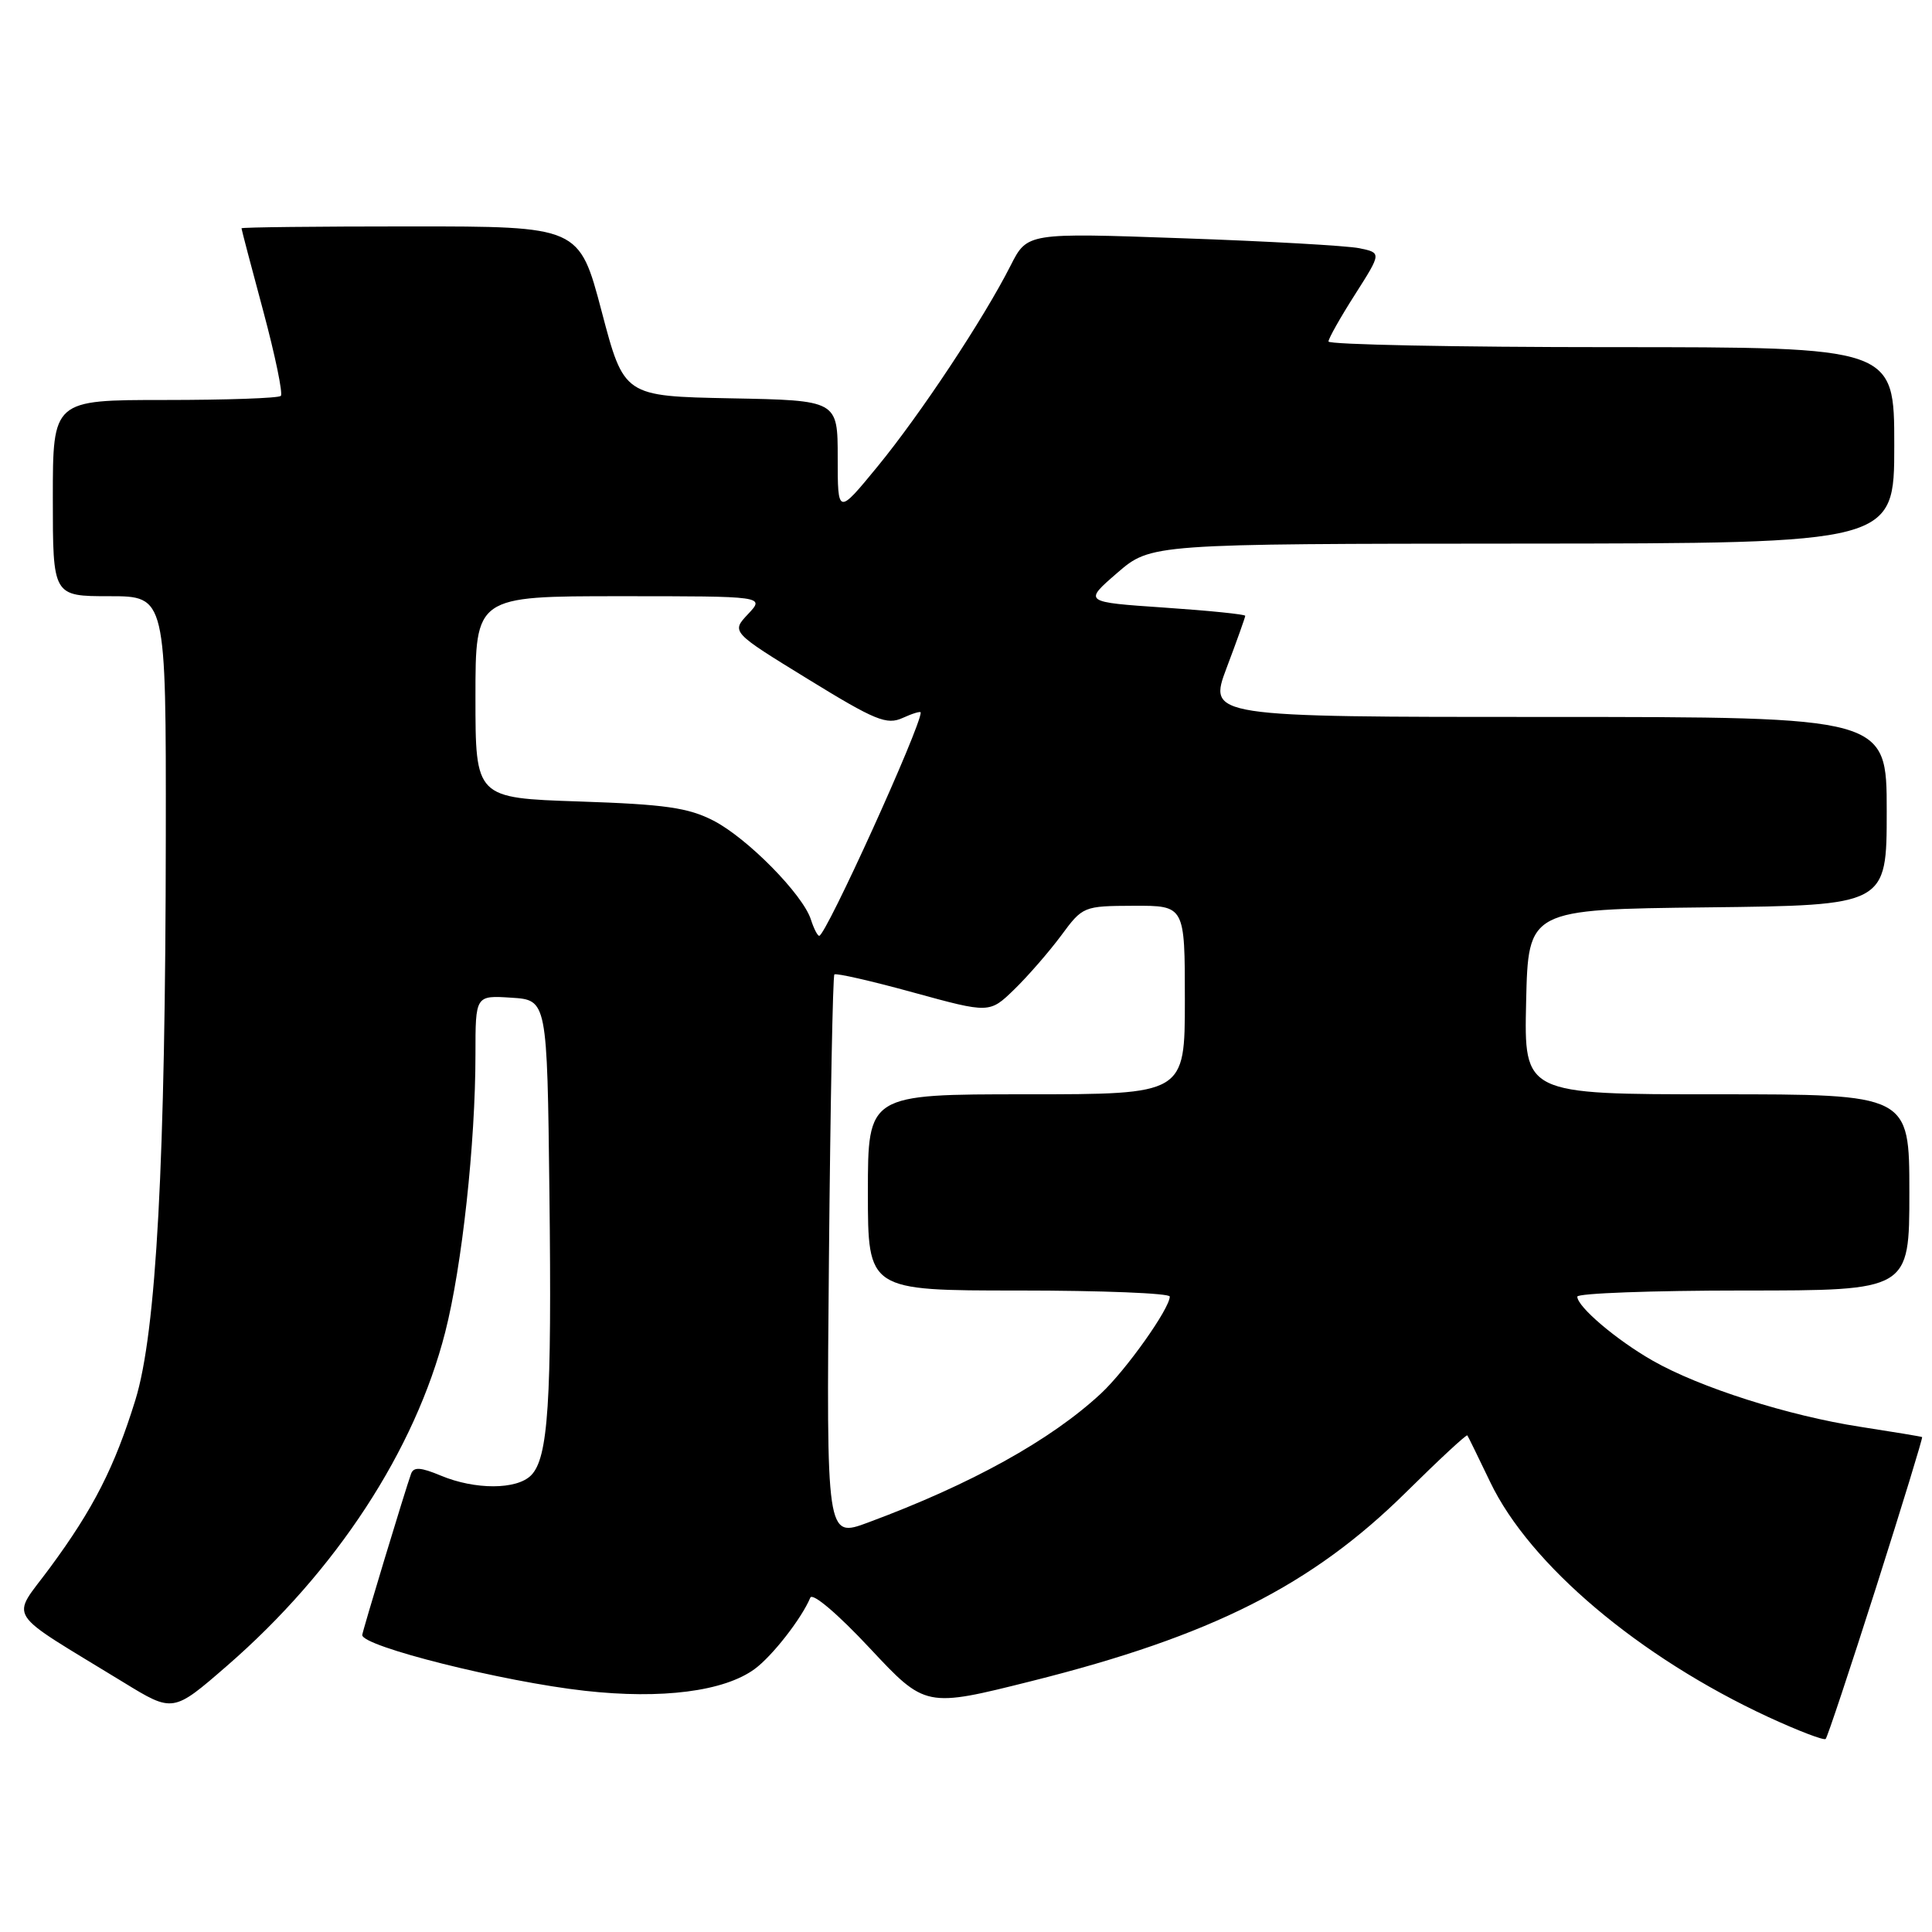 <?xml version="1.0" encoding="UTF-8" standalone="no"?>
<!DOCTYPE svg PUBLIC "-//W3C//DTD SVG 1.1//EN" "http://www.w3.org/Graphics/SVG/1.1/DTD/svg11.dtd" >
<svg xmlns="http://www.w3.org/2000/svg" xmlns:xlink="http://www.w3.org/1999/xlink" version="1.1" viewBox="0 0 256 256">
 <g >
 <path fill="currentColor"
d=" M 248.61 210.28 C 252.06 199.43 254.80 190.49 254.69 190.42 C 254.59 190.35 250.90 189.74 246.50 189.06 C 236.96 187.59 225.22 183.85 219.00 180.30 C 214.19 177.56 209.00 173.15 209.00 171.81 C 209.00 171.37 218.90 171.00 231.00 171.00 C 253.00 171.00 253.00 171.00 253.00 158.00 C 253.00 145.00 253.00 145.00 227.47 145.00 C 201.94 145.00 201.94 145.00 202.22 132.75 C 202.50 120.50 202.50 120.50 226.25 120.23 C 250.00 119.96 250.00 119.96 250.00 107.48 C 250.00 95.00 250.00 95.00 205.04 95.00 C 160.09 95.00 160.09 95.00 162.54 88.48 C 163.90 84.89 165.00 81.79 165.00 81.60 C 165.00 81.40 160.18 80.91 154.28 80.51 C 143.57 79.78 143.57 79.78 148.03 75.92 C 152.50 72.06 152.50 72.06 201.75 72.03 C 251.00 72.00 251.00 72.00 251.00 59.00 C 251.00 46.00 251.00 46.00 213.50 46.00 C 192.88 46.00 176.01 45.66 176.03 45.25 C 176.04 44.84 177.63 42.02 179.56 39.00 C 183.06 33.50 183.06 33.50 180.12 32.89 C 178.50 32.56 167.94 31.96 156.65 31.57 C 136.12 30.84 136.12 30.84 133.92 35.17 C 130.34 42.24 121.98 54.86 116.30 61.79 C 111.00 68.25 111.00 68.25 111.00 60.65 C 111.00 53.05 111.00 53.05 96.84 52.78 C 82.68 52.50 82.68 52.50 79.72 41.25 C 76.75 30.00 76.75 30.00 54.37 30.00 C 42.07 30.00 32.00 30.11 32.00 30.25 C 32.00 30.39 33.29 35.32 34.88 41.21 C 36.46 47.10 37.51 52.16 37.21 52.46 C 36.91 52.76 29.99 53.00 21.83 53.00 C 7.00 53.00 7.00 53.00 7.00 66.00 C 7.00 79.00 7.00 79.00 14.50 79.00 C 22.00 79.00 22.00 79.00 21.97 110.75 C 21.93 154.03 20.72 176.49 17.94 185.50 C 15.18 194.41 12.38 199.92 6.61 207.74 C 1.42 214.79 0.34 213.11 16.37 222.92 C 22.93 226.94 22.93 226.94 30.09 220.72 C 44.53 208.18 54.99 192.18 58.99 176.53 C 61.22 167.81 63.00 151.48 63.00 139.70 C 63.00 131.89 63.00 131.89 67.75 132.20 C 72.50 132.50 72.50 132.50 72.80 158.00 C 73.13 185.80 72.65 193.21 70.36 195.50 C 68.45 197.41 62.95 197.42 58.42 195.53 C 55.74 194.41 54.81 194.35 54.47 195.28 C 53.70 197.41 48.00 216.23 48.00 216.65 C 48.00 218.16 66.63 222.83 77.50 224.04 C 87.69 225.18 95.95 224.12 100.00 221.15 C 102.33 219.44 106.21 214.47 107.37 211.70 C 107.66 211.01 110.99 213.83 115.25 218.39 C 122.63 226.28 122.63 226.28 136.74 222.74 C 160.54 216.77 173.84 210.06 186.34 197.70 C 190.68 193.41 194.32 190.03 194.43 190.20 C 194.55 190.36 195.91 193.15 197.46 196.38 C 202.71 207.34 217.21 219.59 234.32 227.52 C 238.27 229.34 241.68 230.65 241.91 230.42 C 242.14 230.19 245.15 221.13 248.61 210.28 Z  M 109.84 166.64 C 110.03 146.21 110.35 129.33 110.56 129.12 C 110.76 128.91 115.47 129.98 121.02 131.51 C 131.12 134.28 131.12 134.28 134.40 131.10 C 136.20 129.35 138.98 126.15 140.59 123.99 C 143.47 120.08 143.56 120.05 150.25 120.02 C 157.00 120.00 157.00 120.00 157.00 132.50 C 157.00 145.00 157.00 145.00 136.00 145.00 C 115.00 145.00 115.00 145.00 115.00 158.00 C 115.00 171.00 115.00 171.00 135.00 171.00 C 146.00 171.00 155.00 171.36 155.00 171.80 C 155.00 173.39 149.20 181.56 145.88 184.65 C 139.23 190.83 128.66 196.69 115.00 201.75 C 109.50 203.79 109.50 203.79 109.84 166.64 Z  M 107.45 121.85 C 106.40 118.54 99.04 111.06 94.54 108.74 C 91.19 107.02 88.14 106.58 76.75 106.20 C 63.00 105.74 63.00 105.74 63.00 92.37 C 63.00 79.00 63.00 79.00 82.17 79.00 C 101.35 79.00 101.35 79.00 99.12 81.37 C 96.89 83.74 96.89 83.74 107.05 89.98 C 115.99 95.48 117.50 96.09 119.61 95.13 C 120.92 94.53 122.00 94.21 122.00 94.41 C 122.00 96.34 109.43 124.00 108.55 124.00 C 108.32 124.00 107.83 123.03 107.45 121.85 Z "/>
</g>
</svg>